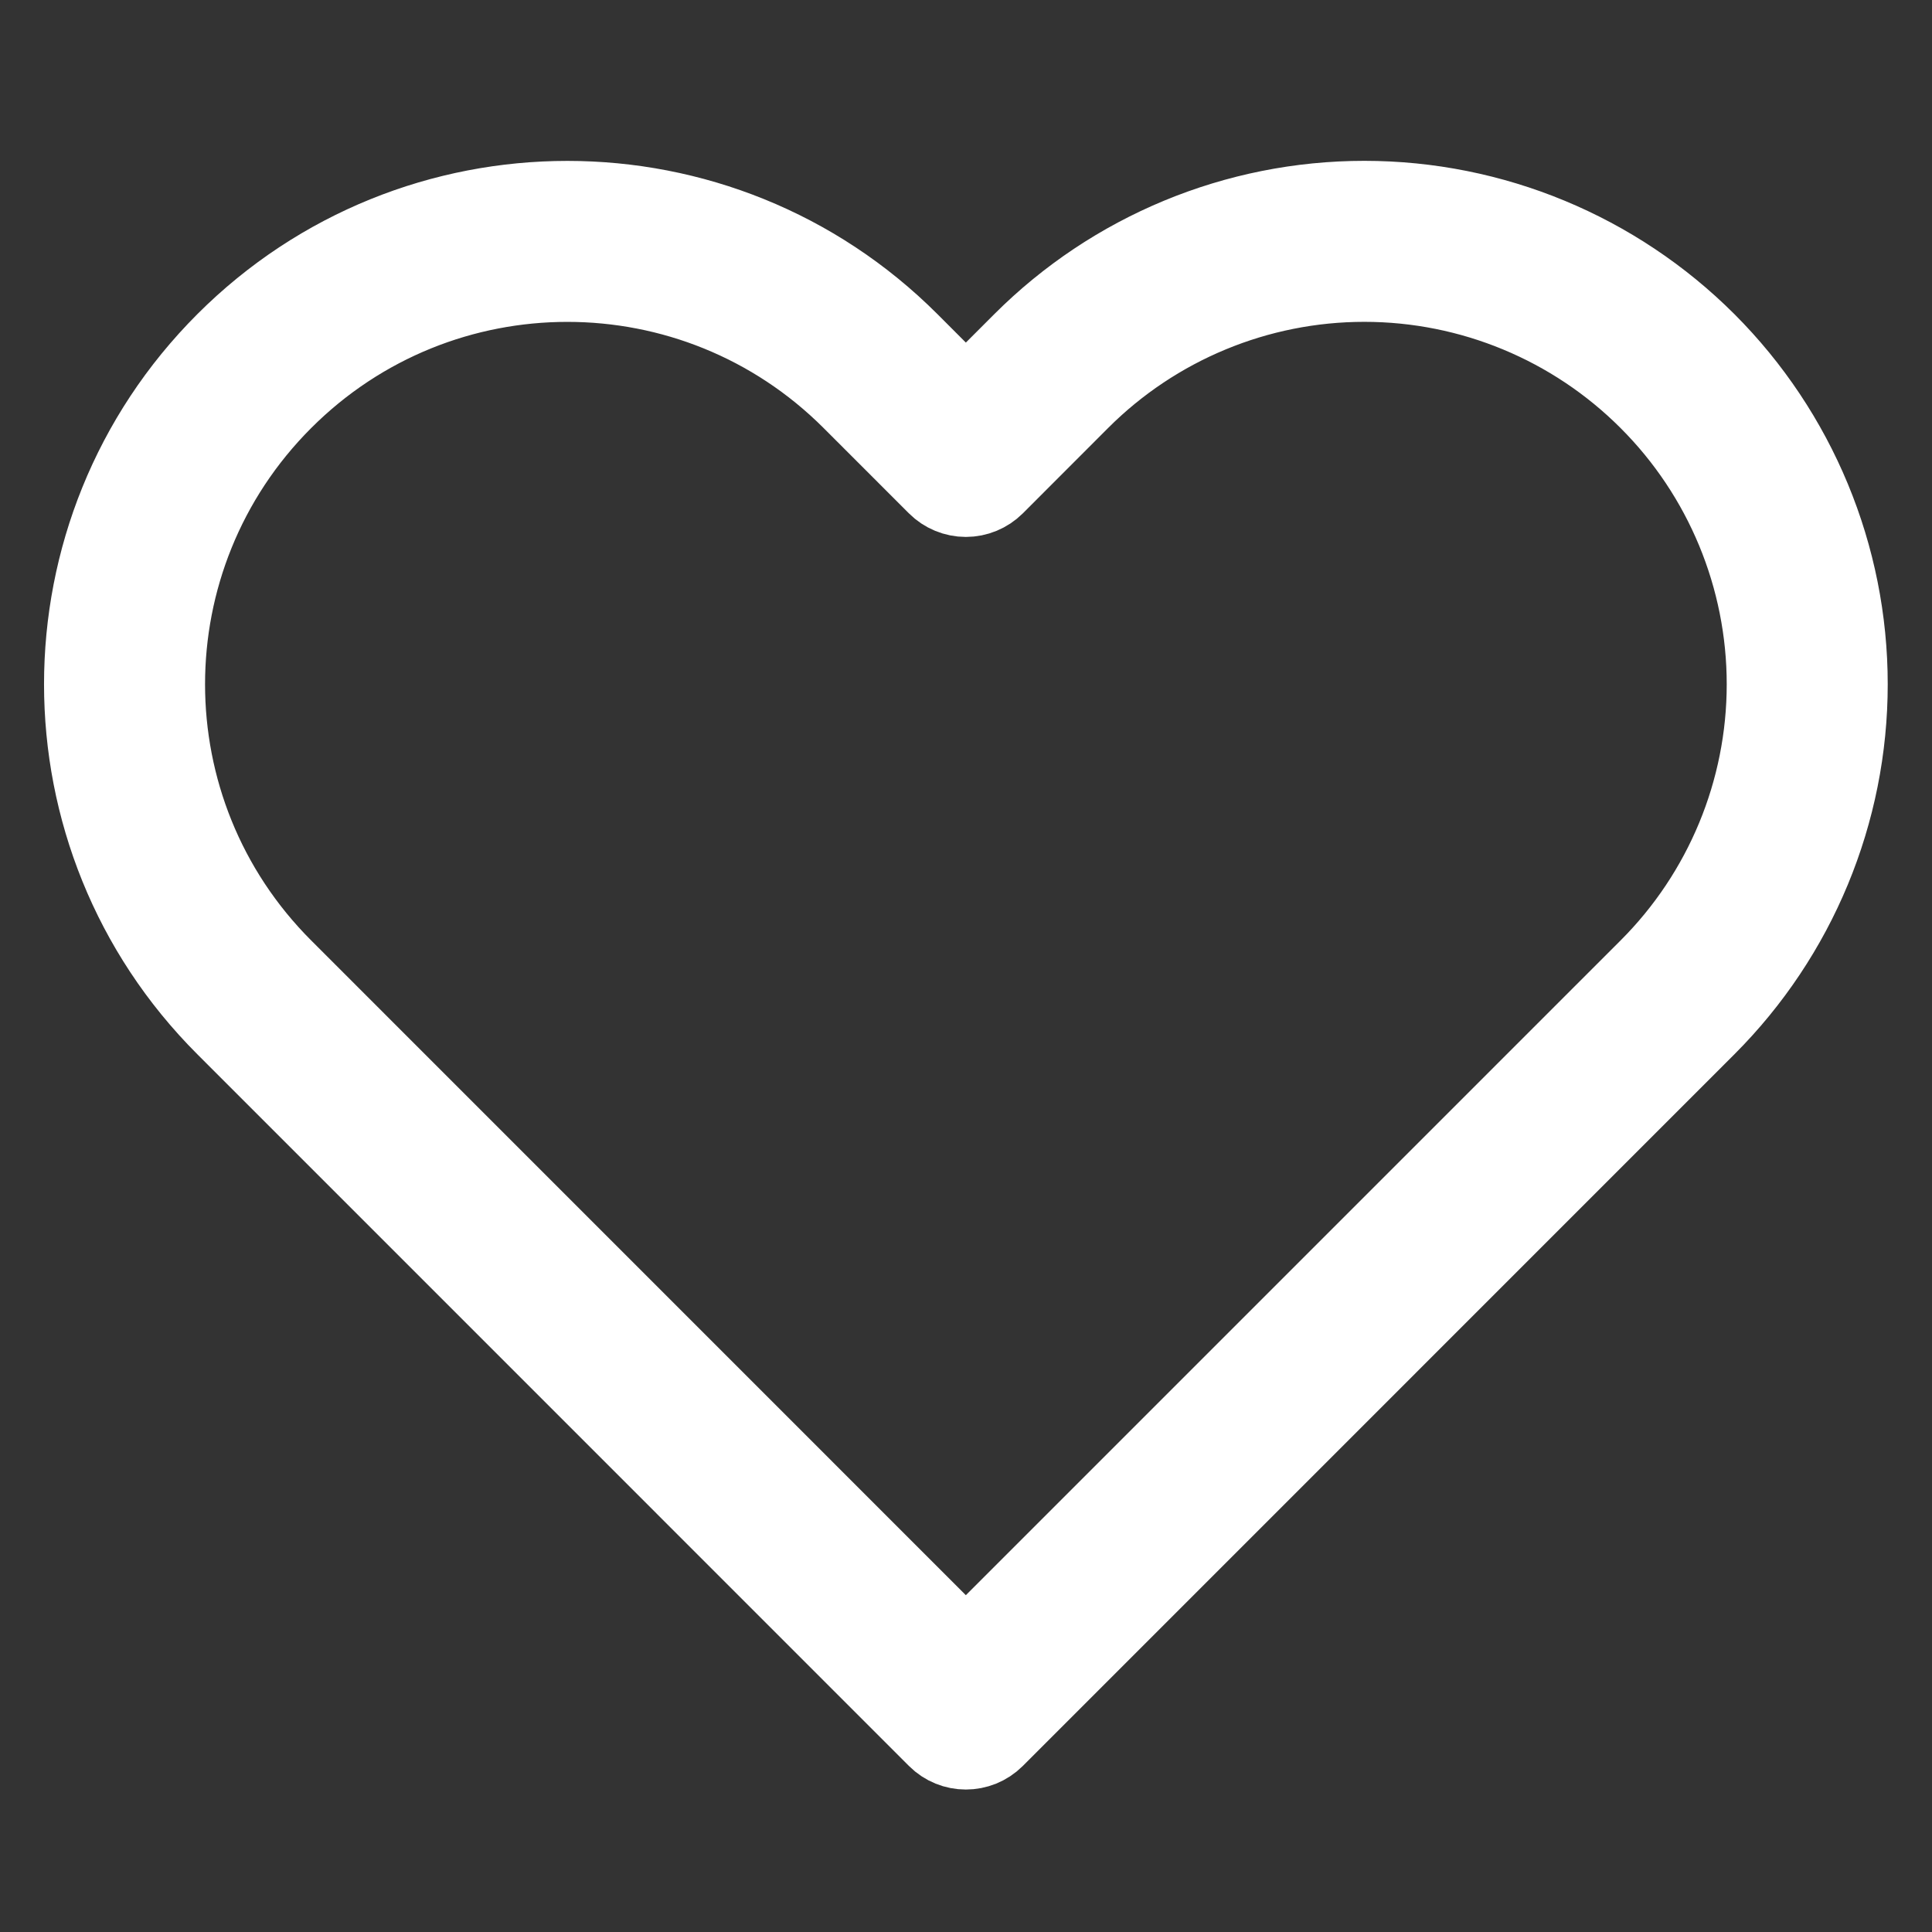 <svg width="24" height="24" viewBox="0 0 24 24" fill="none" xmlns="http://www.w3.org/2000/svg">
<rect x="0" y="0" width="24" height="24" fill="#333333" stroke="none"/>
<path fill-rule="evenodd" clip-rule="evenodd" d="M12.705 4.256C13.83 3.131 15.356 2.498 16.948 2.498C18.54 2.498 20.066 3.131 21.192 4.256C22.317 5.382 22.95 6.908 22.95 8.5C22.95 10.092 22.317 11.618 21.192 12.743C21.192 12.744 21.192 12.743 21.192 12.743L12.352 21.584C12.156 21.779 11.84 21.779 11.645 21.584L2.805 12.743C0.461 10.4 0.461 6.6 2.805 4.256C5.148 1.913 8.948 1.913 11.292 4.256L11.998 4.963L12.705 4.256C12.705 4.256 12.705 4.256 12.705 4.256ZM16.948 3.498C15.622 3.498 14.35 4.025 13.412 4.963L12.352 6.024C12.258 6.117 12.131 6.17 11.998 6.17C11.866 6.17 11.738 6.117 11.645 6.024L10.585 4.964C8.631 3.01 5.465 3.01 3.512 4.964C1.559 6.917 1.559 10.083 3.512 12.036L11.998 20.523L20.485 12.036C21.423 11.099 21.95 9.826 21.95 8.5C21.95 7.174 21.423 5.901 20.485 4.964C19.547 4.025 18.275 3.498 16.948 3.498Z" fill="white"/>
<path d="M12.705 4.256C13.83 3.131 15.356 2.498 16.948 2.498C18.54 2.498 20.066 3.131 21.192 4.256M12.705 4.256L11.998 4.963L11.292 4.256C8.948 1.913 5.148 1.913 2.805 4.256C0.461 6.6 0.461 10.4 2.805 12.743L11.645 21.584C11.84 21.779 12.156 21.779 12.352 21.584L21.192 12.743M12.705 4.256C12.705 4.256 12.705 4.256 12.705 4.256ZM21.192 4.256C21.192 4.256 21.192 4.256 21.192 4.256ZM21.192 4.256C22.317 5.382 22.95 6.908 22.95 8.5C22.95 10.092 22.317 11.618 21.192 12.743M21.192 12.743C21.192 12.743 21.192 12.744 21.192 12.743ZM13.412 4.963C14.35 4.025 15.622 3.498 16.948 3.498C18.275 3.498 19.547 4.025 20.485 4.964C21.423 5.901 21.95 7.174 21.95 8.5C21.95 9.826 21.423 11.099 20.485 12.036L11.998 20.523L3.512 12.036C1.559 10.083 1.559 6.917 3.512 4.964C5.465 3.01 8.631 3.01 10.585 4.964L11.645 6.024C11.738 6.117 11.866 6.17 11.998 6.17C12.131 6.17 12.258 6.117 12.352 6.024L13.412 4.963Z" stroke="white" stroke-linecap="round" stroke-linejoin="round"/>
</svg>
